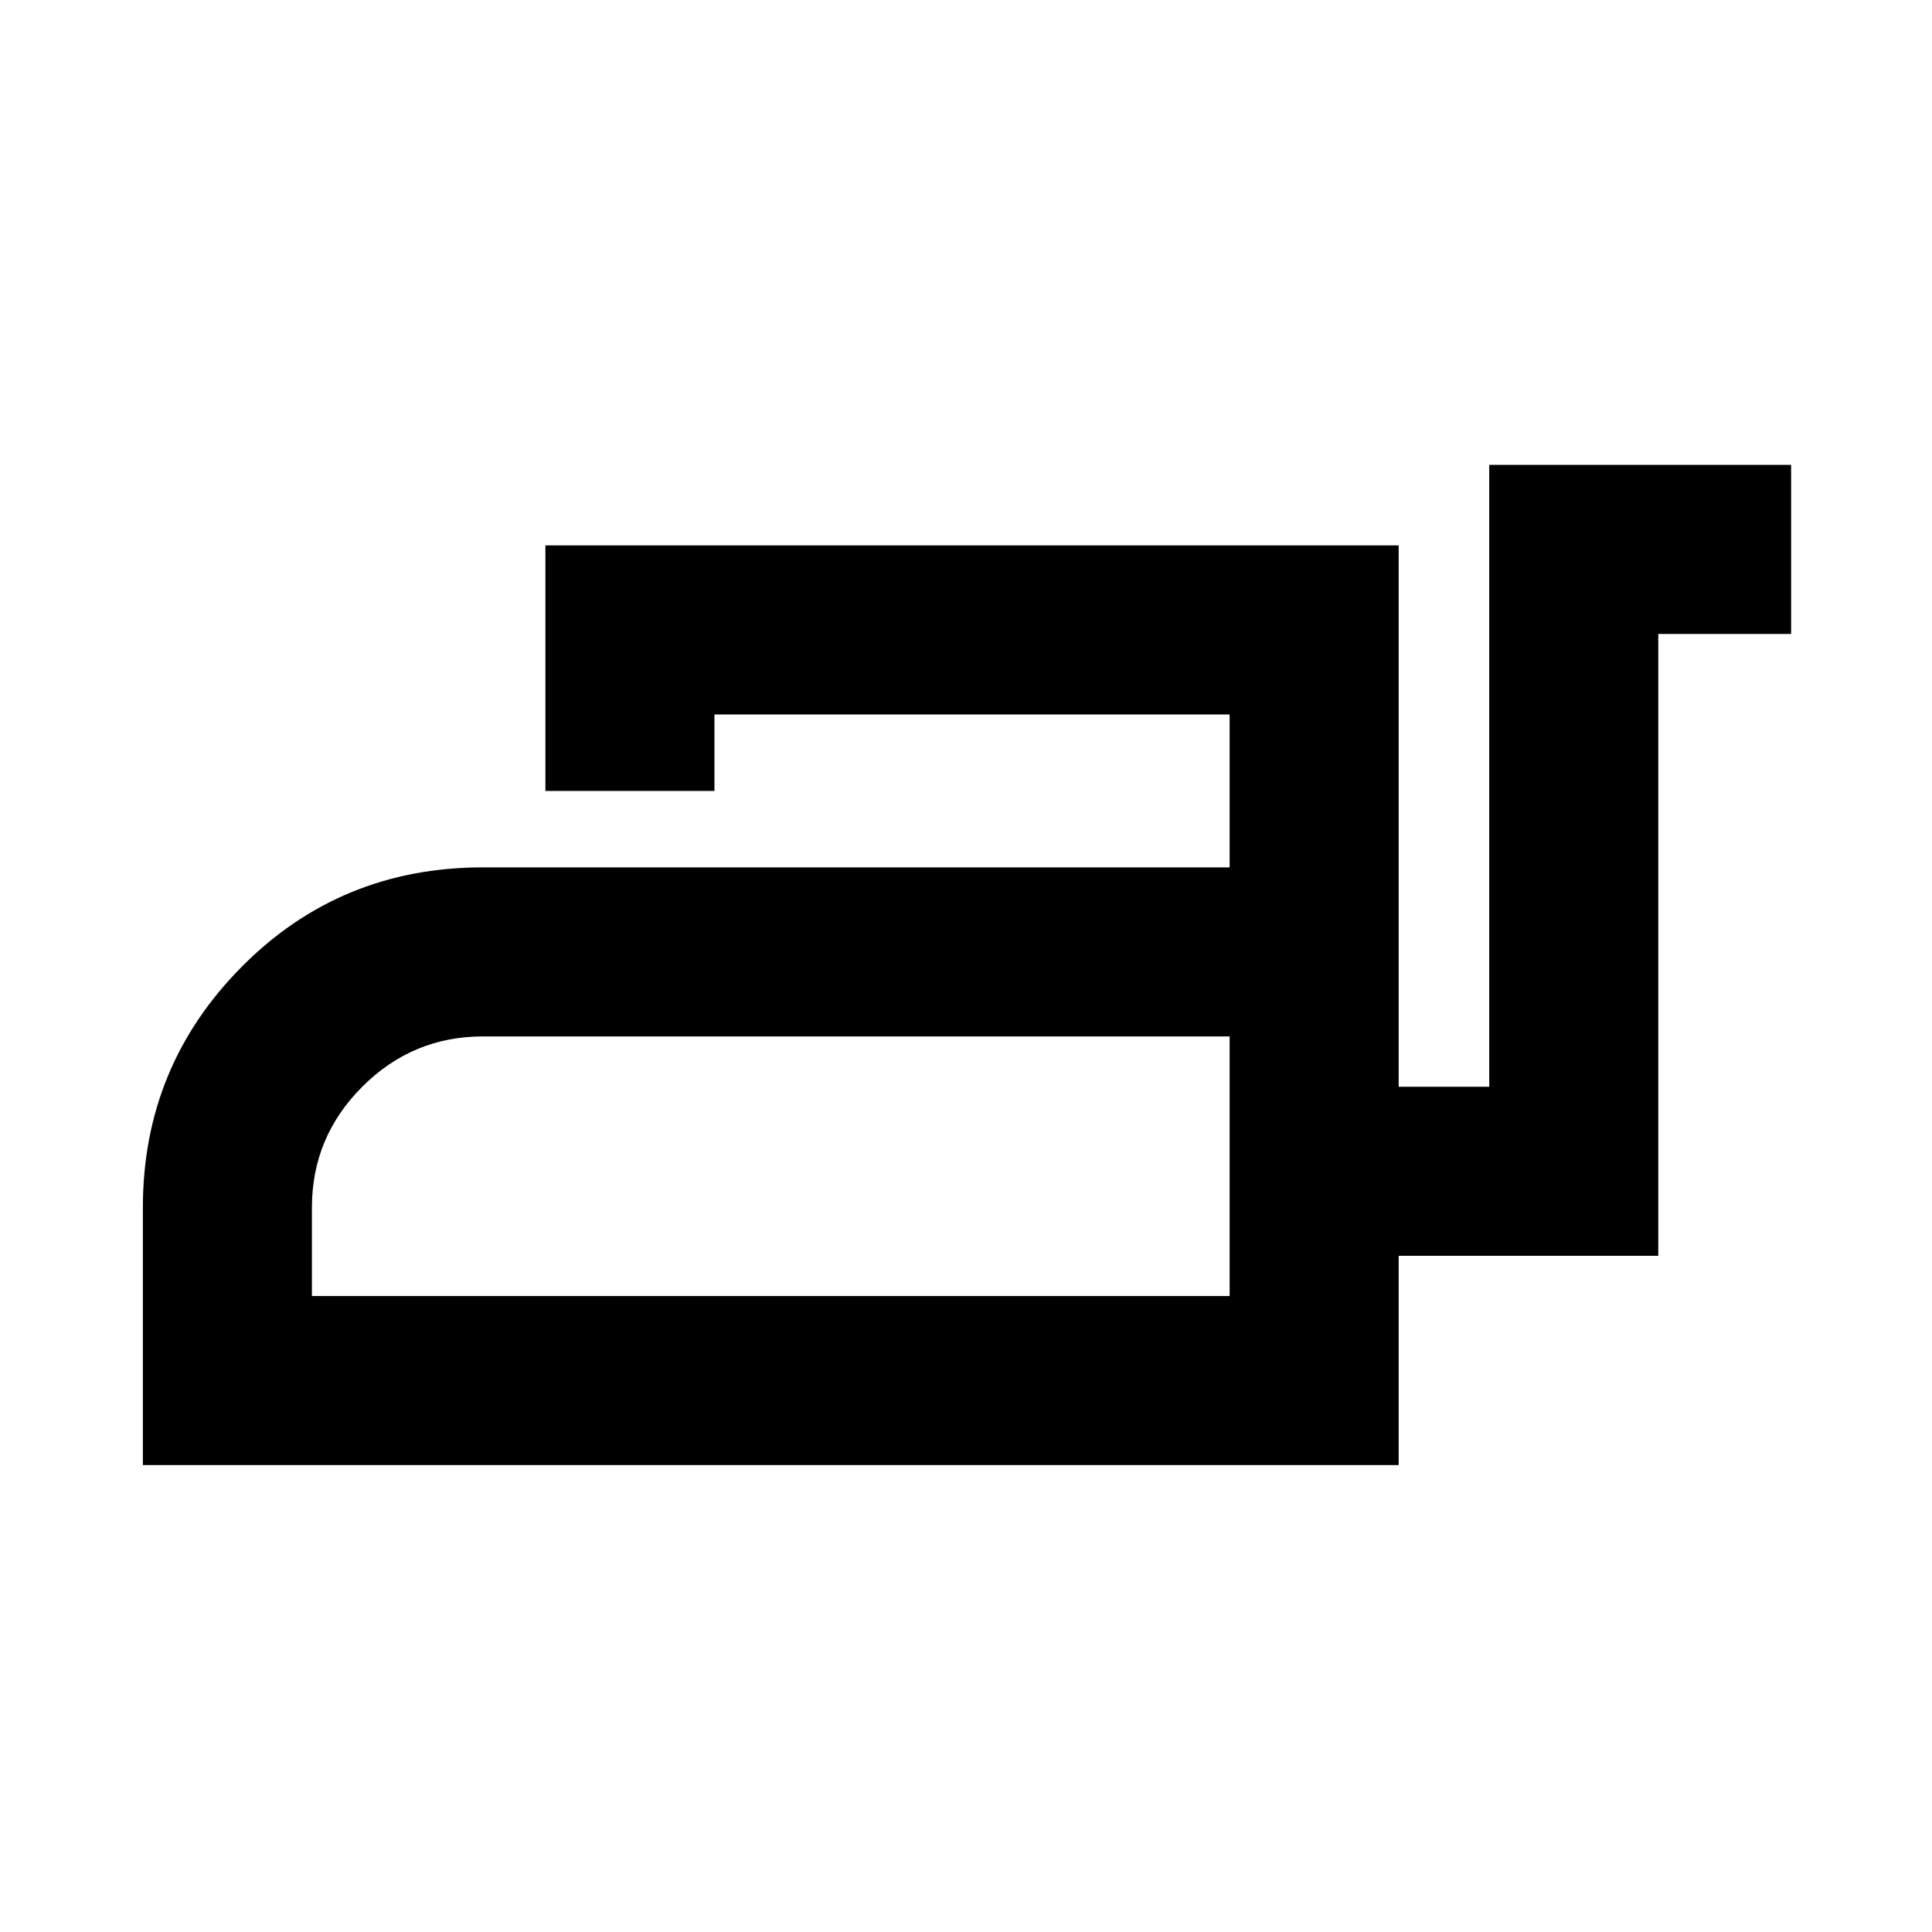 <svg xmlns="http://www.w3.org/2000/svg" height="40" width="40"><path d="M2.958 30.333V25q0-2.917 2.042-4.979 2.042-2.063 5-2.063h15.458v-3.166H14.792v1.583h-3.5v-5.083h17.666V22.5h1.875V9.625h6.25v3.5h-2.75V26h-5.375v4.333Zm3.5-3.5h19v-5.375H10q-1.458 0-2.5 1.042T6.458 25Zm19 0v-5.375 5.375Z"/></svg>